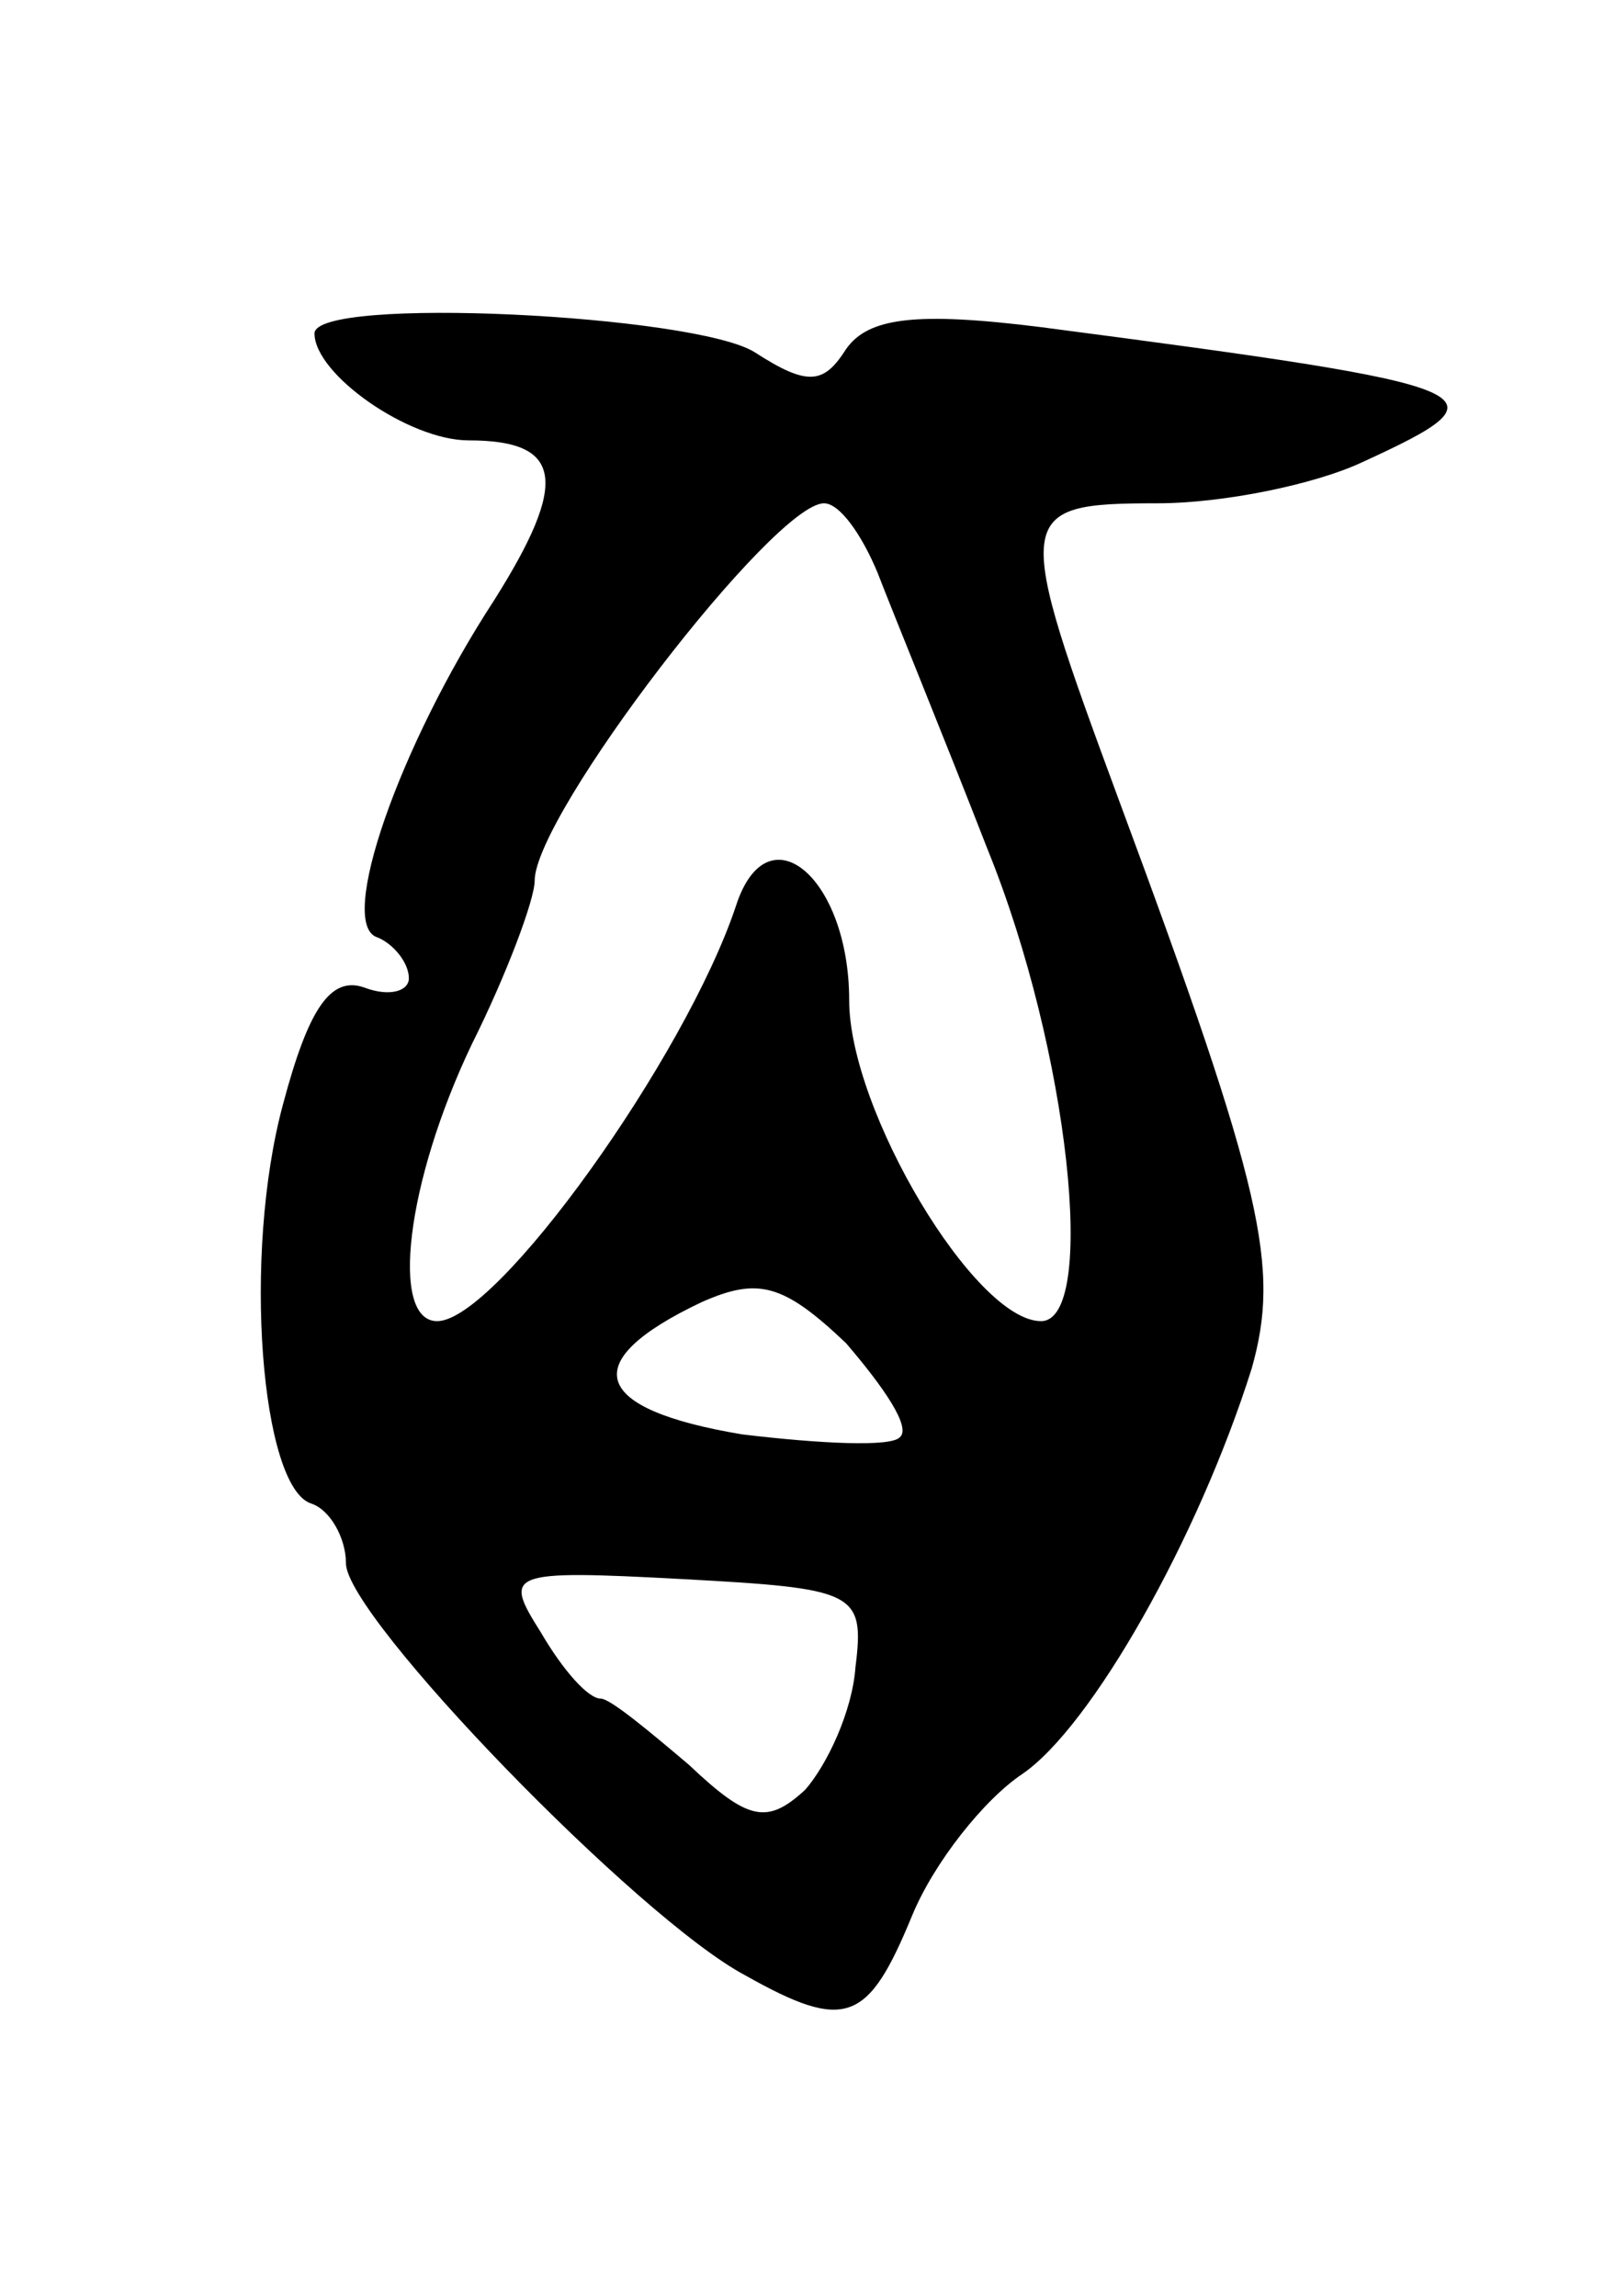 <svg version="1.0" xmlns="http://www.w3.org/2000/svg"
 width="51pt" height="73pt" viewBox="0 0 51 73"
 preserveAspectRatio="xMidYMid meet">
<g transform="translate(0,73) scale(0.1,-0.1)"
fill="#000000" stroke="none">
<path d="M100 624 c0 -13 30 -34 49 -34 30 0 32 -13 8 -51 -30 -46 -50 -103
-37 -107 5 -2 10 -8 10 -13 0 -4 -6 -6 -14 -3 -11 4 -18 -7 -26 -37 -13 -48
-7 -122 9 -127 6 -2 11 -11 11 -19 0 -17 93 -113 127 -131 32 -18 39 -15 53
19 7 17 23 37 35 45 22 15 56 75 73 129 9 32 4 56 -42 180 -34 92 -34 95 12
95 21 0 50 6 65 13 48 22 43 24 -102 43 -40 5 -55 3 -62 -7 -7 -11 -12 -12
-29 -1 -19 12 -140 18 -140 6z m179 -76 c5 -13 21 -52 35 -88 26 -64 35 -150
17 -150 -21 0 -61 67 -61 102 0 39 -26 61 -36 30 -16 -48 -76 -132 -95 -132
-15 0 -10 44 11 88 11 22 20 46 20 52 0 21 76 120 92 120 5 0 12 -10 17 -22z
m7 -275 c-3 -3 -25 -2 -50 1 -48 8 -53 23 -13 42 18 8 26 6 46 -13 12 -14 21
-27 17 -30z m-14 -73 c-1 -14 -9 -31 -16 -39 -12 -11 -18 -10 -37 8 -13 11
-25 21 -28 21 -4 0 -12 9 -19 21 -12 19 -11 20 45 17 55 -3 58 -4 55 -28z"/>
</g>
</svg>
